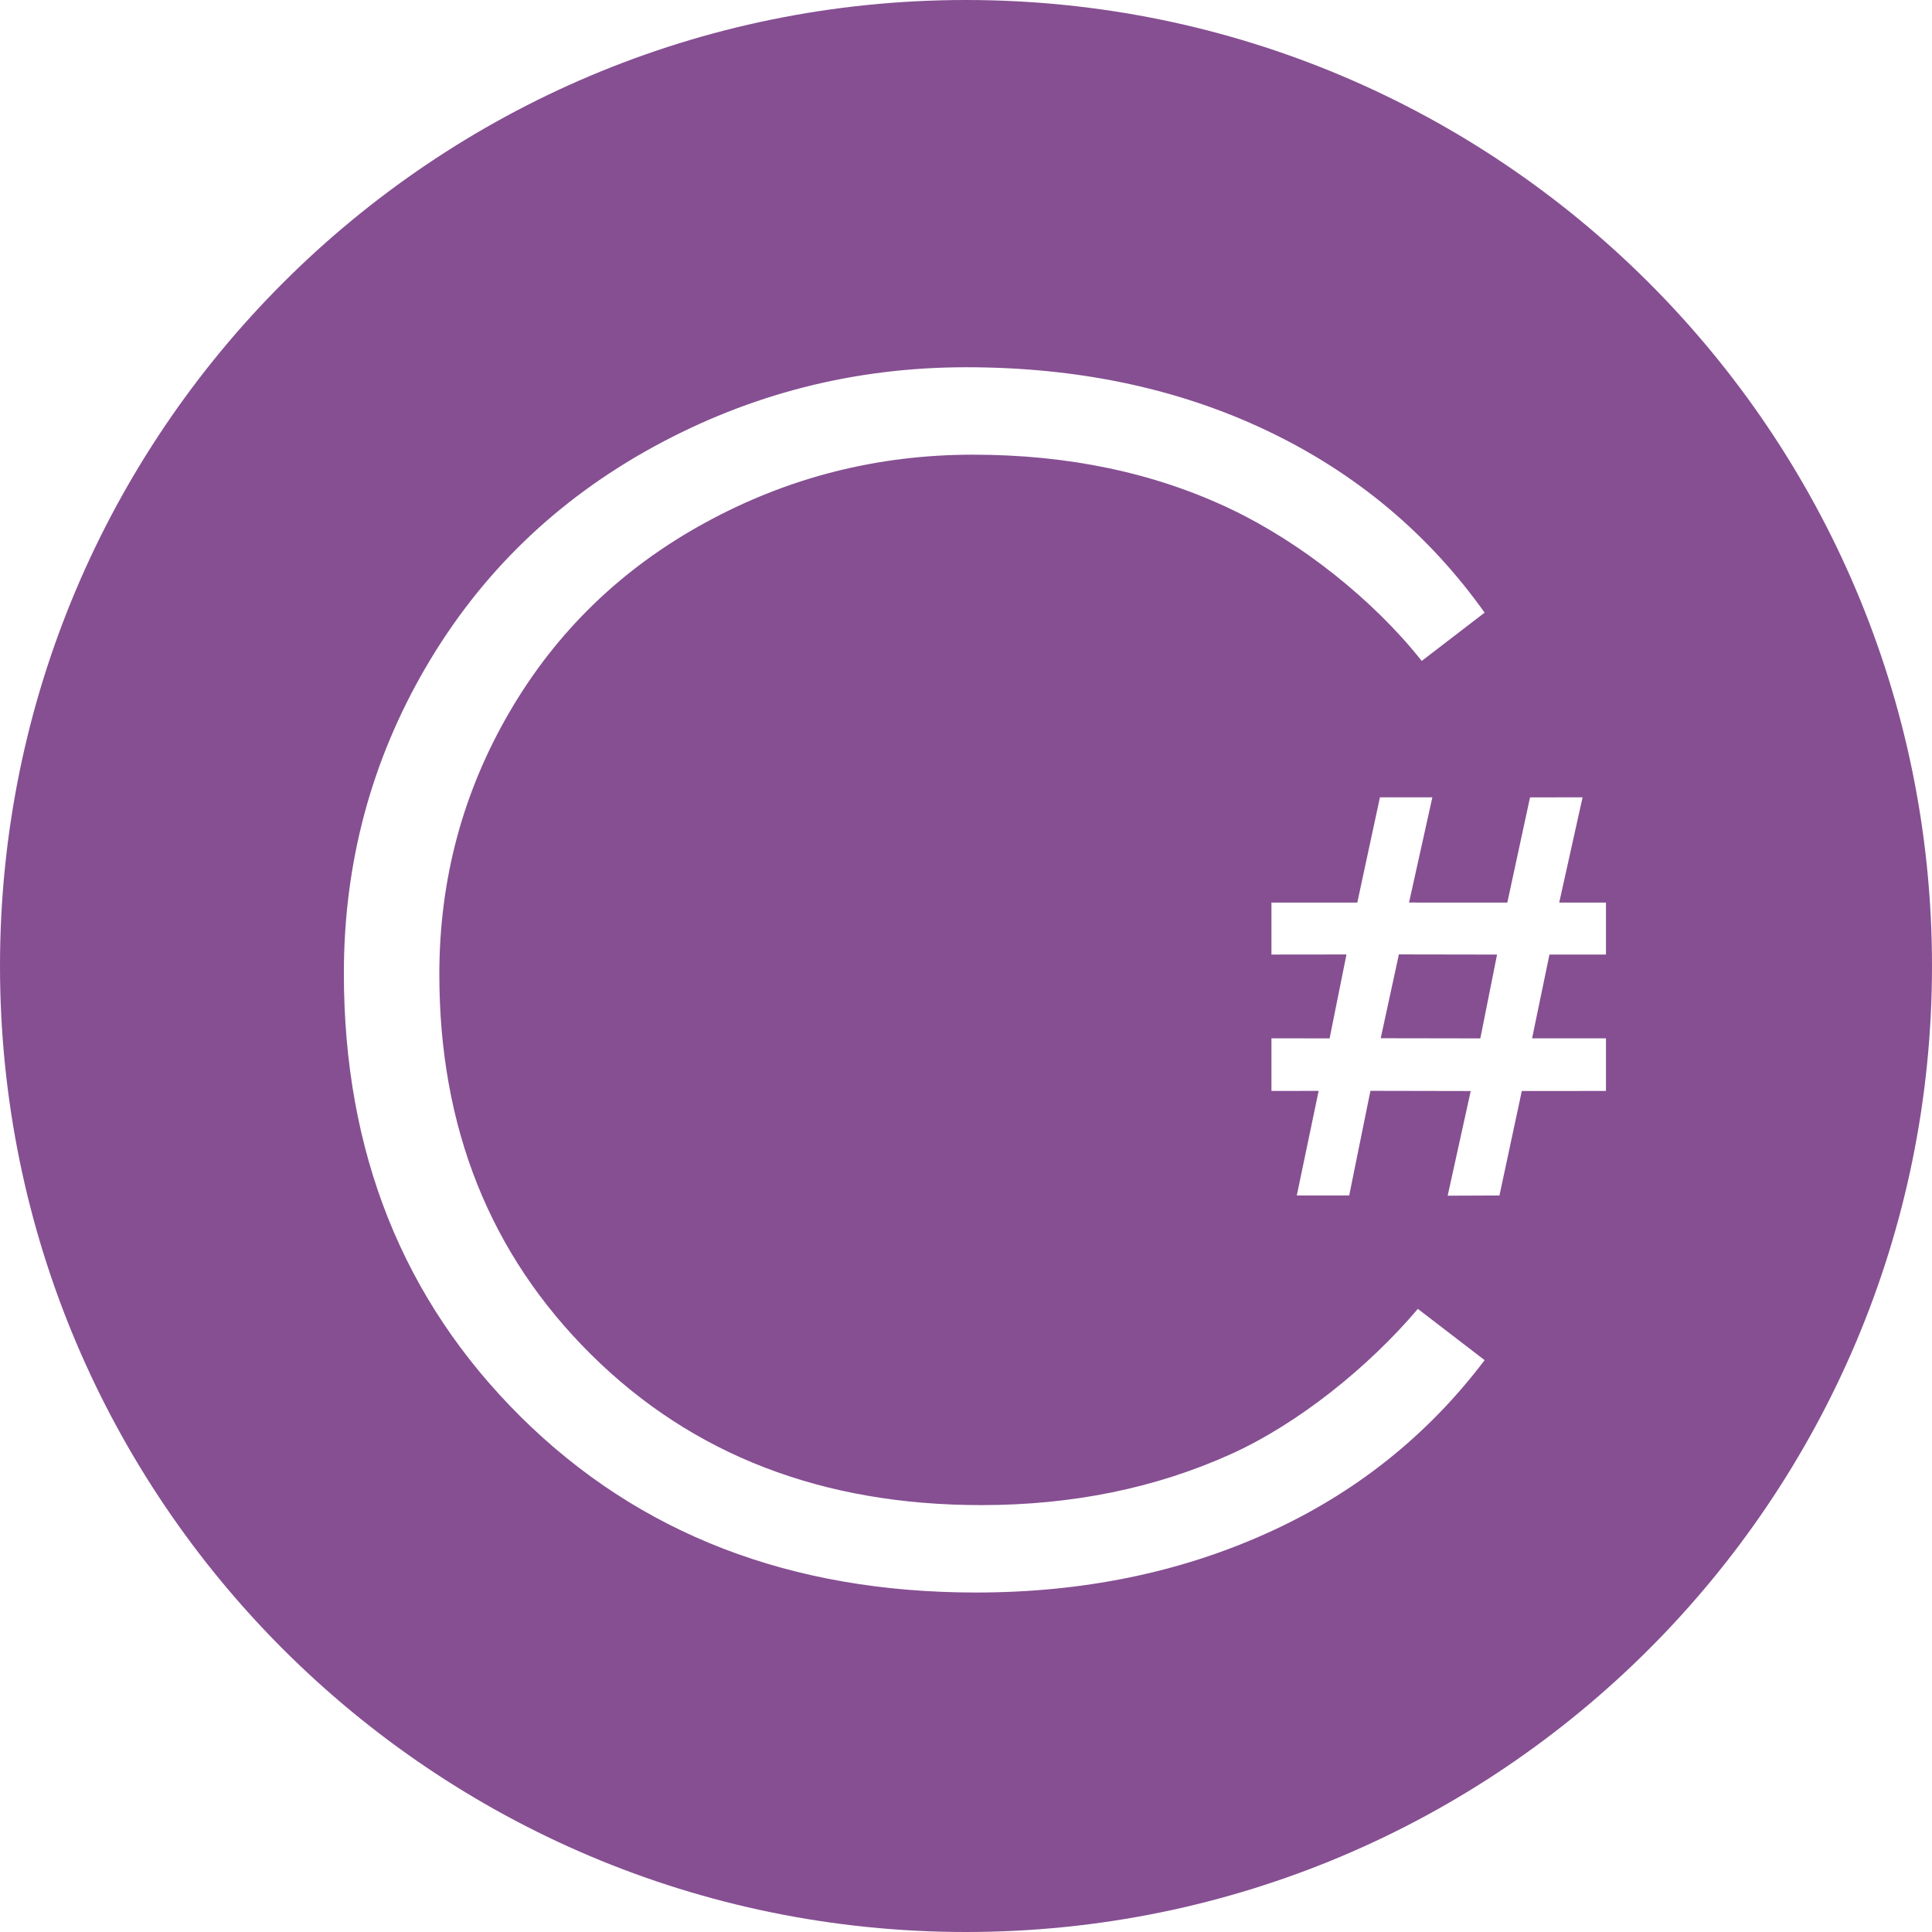 <?xml version="1.0" encoding="UTF-8" standalone="no"?>
<svg width="70px" height="70px" viewBox="0 0 70 70" version="1.1" xmlns="http://www.w3.org/2000/svg" xmlns:xlink="http://www.w3.org/1999/xlink" xmlns:sketch="http://www.bohemiancoding.com/sketch/ns">
    <!-- Generator: Sketch 3.5.2 (25235) - http://www.bohemiancoding.com/sketch -->
    <title>csharp</title>
    <desc>Created with Sketch.</desc>
    <defs></defs>
    <g id="Page-1" stroke="none" stroke-width="1" fill="none" fill-rule="evenodd" sketch:type="MSPage">
        <g id="Desktop-HD" sketch:type="MSArtboardGroup" transform="translate(-606, -2339)" fill="#864F92">
            <g id="tools" sketch:type="MSLayerGroup" transform="translate(0, 1417)">
                <path d="M657.372,969.423 L659.791,971.281 C657.711,974.029 655.081,976.119 651.902,977.551 C648.722,978.984 645.209,979.7 641.362,979.7 C634.65,979.7 629.155,977.581 624.876,973.342 C620.598,969.102 618.459,963.744 618.459,957.268 C618.459,953.264 619.45,949.565 621.432,946.169 C623.414,942.774 626.162,940.115 629.675,938.191 C633.188,936.268 636.966,935.306 641.009,935.306 C645.052,935.306 648.683,936.072 651.902,937.602 C655.12,939.133 657.75,941.331 659.791,944.197 L657.512,945.947 C655.745,943.716 653.121,941.647 650.588,940.442 C647.829,939.13 644.716,938.474 641.25,938.474 C637.784,938.474 634.545,939.298 631.534,940.947 C628.522,942.596 626.166,944.876 624.467,947.787 C622.768,950.697 621.918,953.869 621.918,957.301 C621.918,962.854 623.752,967.447 627.42,971.081 C631.088,974.716 635.799,976.533 641.553,976.533 C644.851,976.533 647.863,975.919 650.588,974.69 C653.029,973.59 655.584,971.533 657.372,969.423 Z M641,992 C660.33,992 676,976.33 676,957 C676,937.67 660.33,922 641,922 C621.67,922 606,937.67 606,957 C606,976.33 621.67,992 641,992 Z M664.187,961.527 L661.138,961.529 L660.328,965.315 L658.452,965.322 L659.287,961.53 L655.653,961.523 L654.884,965.314 L652.985,965.315 L653.777,961.525 L652.067,961.527 L652.067,959.62 L654.174,959.623 L654.785,956.582 L652.067,956.585 L652.067,954.702 L655.177,954.703 L655.998,950.889 L657.897,950.888 L657.052,954.701 L660.613,954.703 L661.436,950.89 L663.34,950.889 L662.493,954.702 L664.187,954.702 L664.187,956.585 L662.14,956.585 L661.51,959.621 L664.187,959.62 L664.187,961.527 Z M660.241,956.586 L656.684,956.58 L656.026,959.617 L659.635,959.623 L660.241,956.586 Z" id="csharp" sketch:type="MSShapeGroup"></path>
            </g>
        </g>
    </g>
</svg>